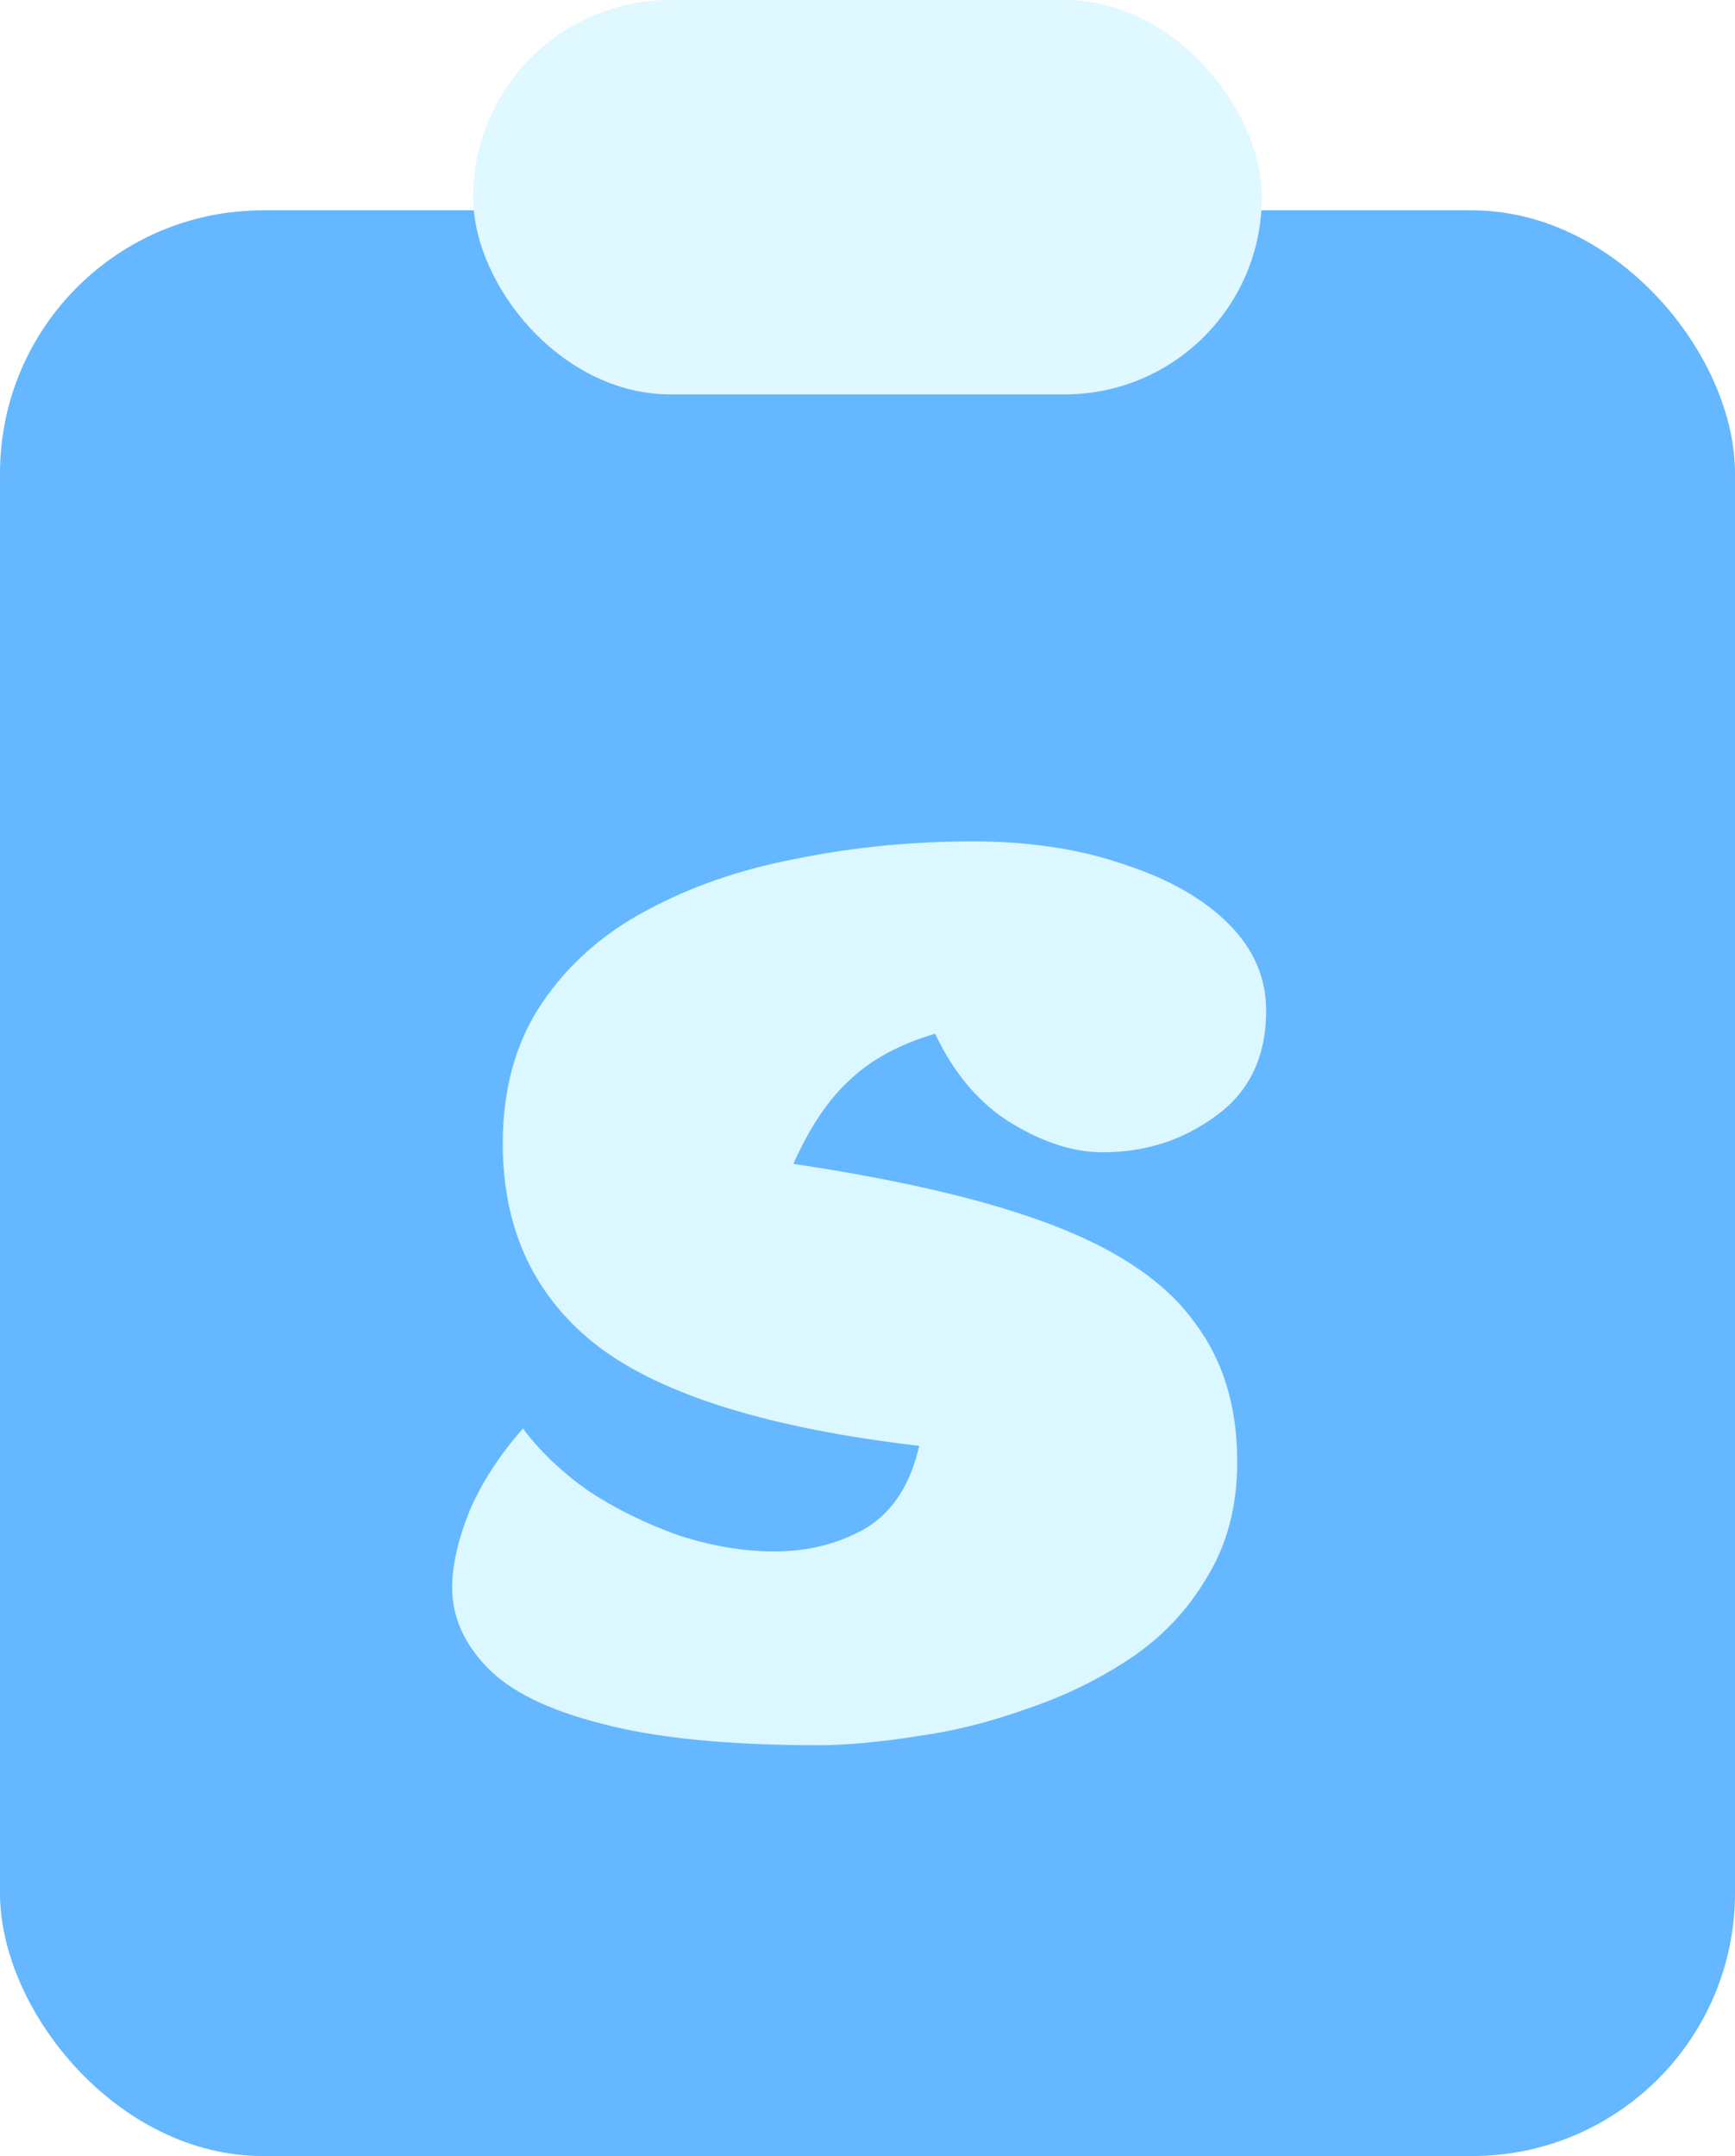 <svg width="66" height="82" viewBox="0 0 66 82" fill="none" xmlns="http://www.w3.org/2000/svg">
<rect y="8" width="66" height="74" rx="10" fill="#65B7FF"/>
<g filter="url(#filter0_d_34_10)">
<path d="M31.115 62.375C27.668 62.375 24.918 62.1 22.865 61.55C20.848 61.037 19.4 60.322 18.52 59.405C17.64 58.488 17.2 57.48 17.2 56.38C17.2 55.537 17.42 54.565 17.86 53.465C18.337 52.365 19.015 51.32 19.895 50.33C20.518 51.173 21.343 51.962 22.37 52.695C23.433 53.392 24.588 53.96 25.835 54.4C27.082 54.803 28.292 55.005 29.465 55.005C30.748 55.005 31.903 54.712 32.93 54.125C33.957 53.502 34.635 52.457 34.965 50.99C29.318 50.33 25.267 49.083 22.81 47.25C20.353 45.38 19.125 42.795 19.125 39.495C19.125 37.405 19.62 35.627 20.61 34.16C21.6 32.693 22.92 31.52 24.57 30.64C26.257 29.723 28.163 29.063 30.29 28.66C32.453 28.22 34.69 28 37 28C39.163 28 41.088 28.293 42.775 28.88C44.462 29.43 45.782 30.182 46.735 31.135C47.688 32.088 48.165 33.188 48.165 34.435C48.165 36.195 47.523 37.533 46.24 38.45C44.993 39.367 43.563 39.825 41.95 39.825C40.85 39.825 39.695 39.458 38.485 38.725C37.275 37.992 36.303 36.855 35.57 35.315C34.213 35.718 33.132 36.305 32.325 37.075C31.518 37.808 30.803 38.872 30.18 40.265C34.36 40.888 37.678 41.677 40.135 42.63C42.592 43.583 44.352 44.793 45.415 46.26C46.515 47.69 47.065 49.468 47.065 51.595C47.065 53.282 46.68 54.748 45.91 55.995C45.177 57.242 44.205 58.268 42.995 59.075C41.785 59.882 40.465 60.523 39.035 61C37.605 61.513 36.193 61.862 34.8 62.045C33.407 62.265 32.178 62.375 31.115 62.375Z" fill="#DBF7FF"/>
</g>
<rect x="18" width="30" height="15" rx="7.5" fill="#E0F8FF"/>
<defs>
<filter id="filter0_d_34_10" x="13.2" y="28" width="38.965" height="42.375" filterUnits="userSpaceOnUse" color-interpolation-filters="sRGB">
<feFlood flood-opacity="0" result="BackgroundImageFix"/>
<feColorMatrix in="SourceAlpha" type="matrix" values="0 0 0 0 0 0 0 0 0 0 0 0 0 0 0 0 0 0 127 0" result="hardAlpha"/>
<feOffset dy="4"/>
<feGaussianBlur stdDeviation="2"/>
<feComposite in2="hardAlpha" operator="out"/>
<feColorMatrix type="matrix" values="0 0 0 0 0 0 0 0 0 0 0 0 0 0 0 0 0 0 0.25 0"/>
<feBlend mode="normal" in2="BackgroundImageFix" result="effect1_dropShadow_34_10"/>
<feBlend mode="normal" in="SourceGraphic" in2="effect1_dropShadow_34_10" result="shape"/>
</filter>
</defs>
</svg>
